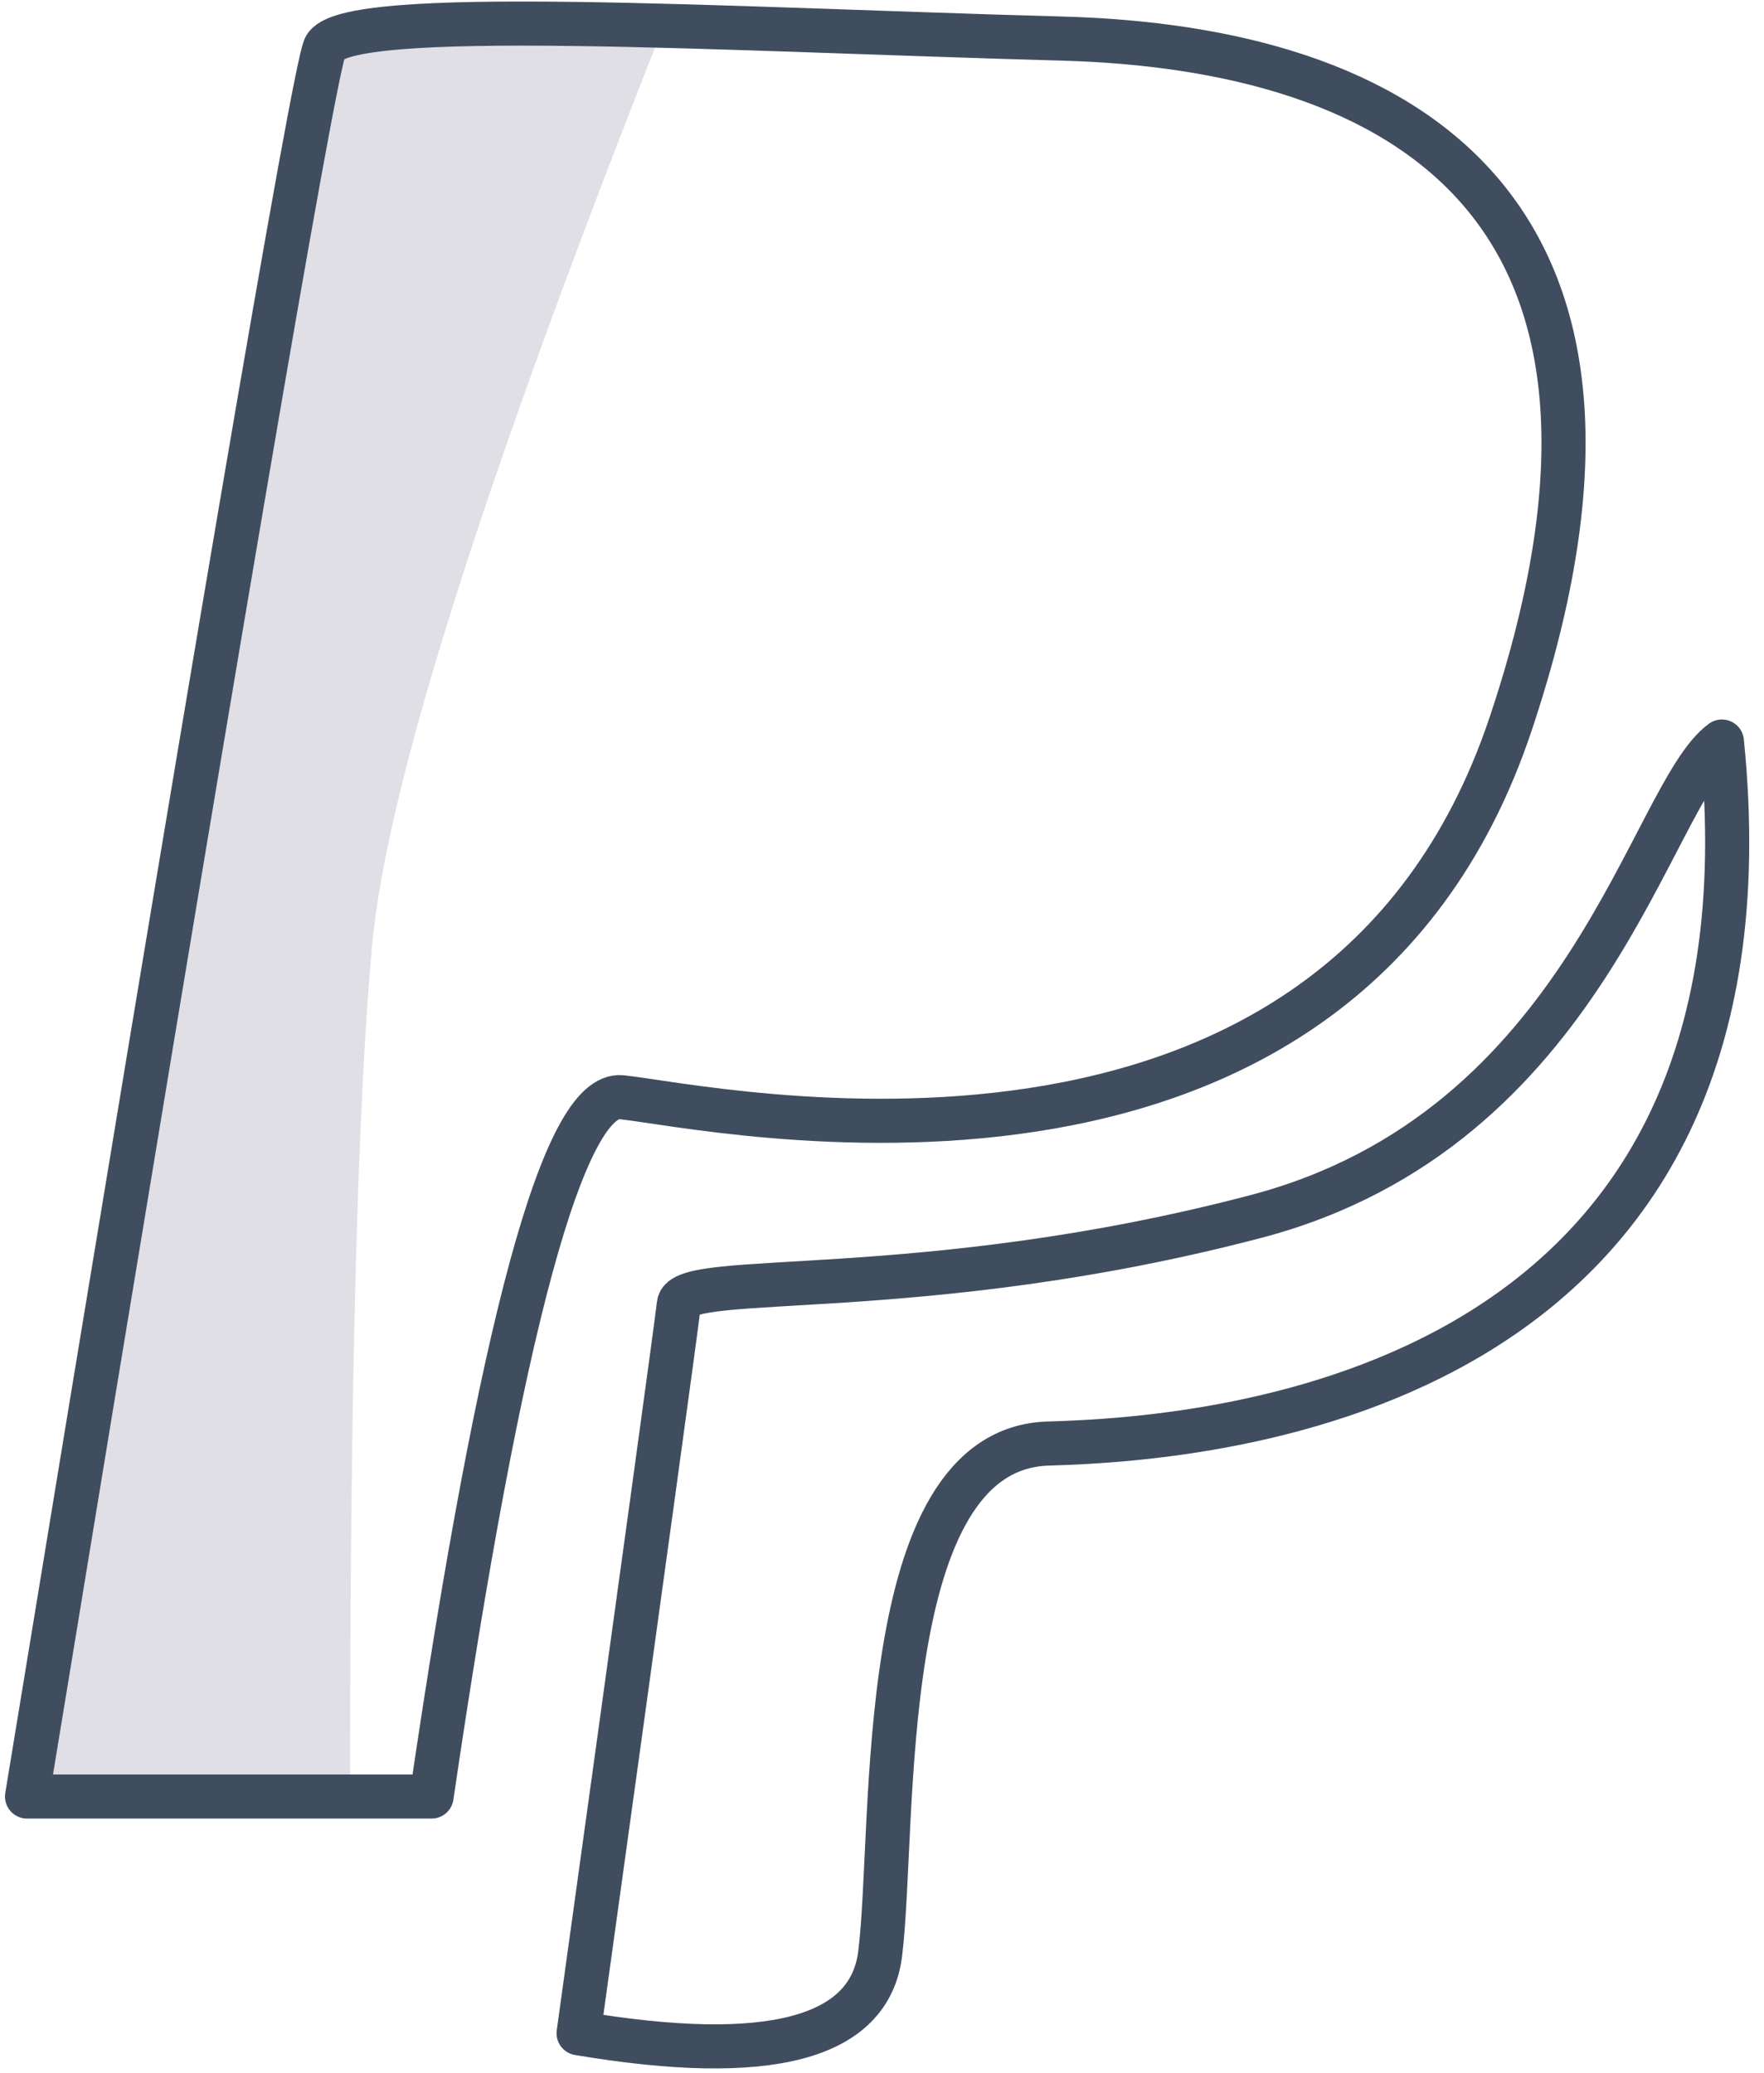 <?xml version="1.0" encoding="UTF-8"?>
<svg width="80px" height="94px" viewBox="0 0 80 94" version="1.1" xmlns="http://www.w3.org/2000/svg" xmlns:xlink="http://www.w3.org/1999/xlink">
    <!-- Generator: Sketch 48.2 (47327) - http://www.bohemiancoding.com/sketch -->
    <title>paypal</title>
    <desc>Created with Sketch.</desc>
    <defs></defs>
    <g id="12_Select_Payment_Method" stroke="none" stroke-width="1" fill="none" fill-rule="evenodd" transform="translate(-422, -285)">
        <g id="card" transform="translate(381, 250)">
            <g id="paypal" transform="translate(42, 35)">
                <path d="M29.297,0.662 C21.023,21.517 16.55,35.573 15.88,42.829 C15.21,50.085 14.875,62.809 14.875,80.999 L0.534,80.999 L13.375,2.422 C15.254,1.248 16.551,0.662 17.265,0.662 C17.98,0.662 21.991,0.662 29.297,0.662 Z" id="Path-4" fill="#E0DFE6"></path>
                <path d="M0.226,81.477 L18.572,81.477 C21.714,60.071 24.587,49.499 27.19,49.762 C31.096,50.158 59.57,56.527 67.505,32.845 C75.44,9.164 62.45,2.166 47.146,1.749 C31.841,1.331 14.537,0.259 13.73,2.166 C13.192,3.437 8.69,29.874 0.226,81.477 Z" id="Path-2" stroke="#404D5F" stroke-width="2" stroke-linecap="round" stroke-linejoin="round"></path>
                <path d="M25.24,92.213 C33.878,93.666 38.437,92.463 38.917,88.605 C39.637,82.817 38.566,65.686 46.554,65.468 C54.542,65.251 80.064,62.991 77.091,33.631 C73.81,36.027 71.079,51.197 55.954,55.172 C40.829,59.147 29.961,57.613 29.787,59.147 C29.671,60.17 28.156,71.192 25.24,92.213 Z" id="Path-3" stroke="#404D5F" stroke-width="2" stroke-linecap="round" stroke-linejoin="round"></path>
            </g>
        </g>
    </g>
</svg>